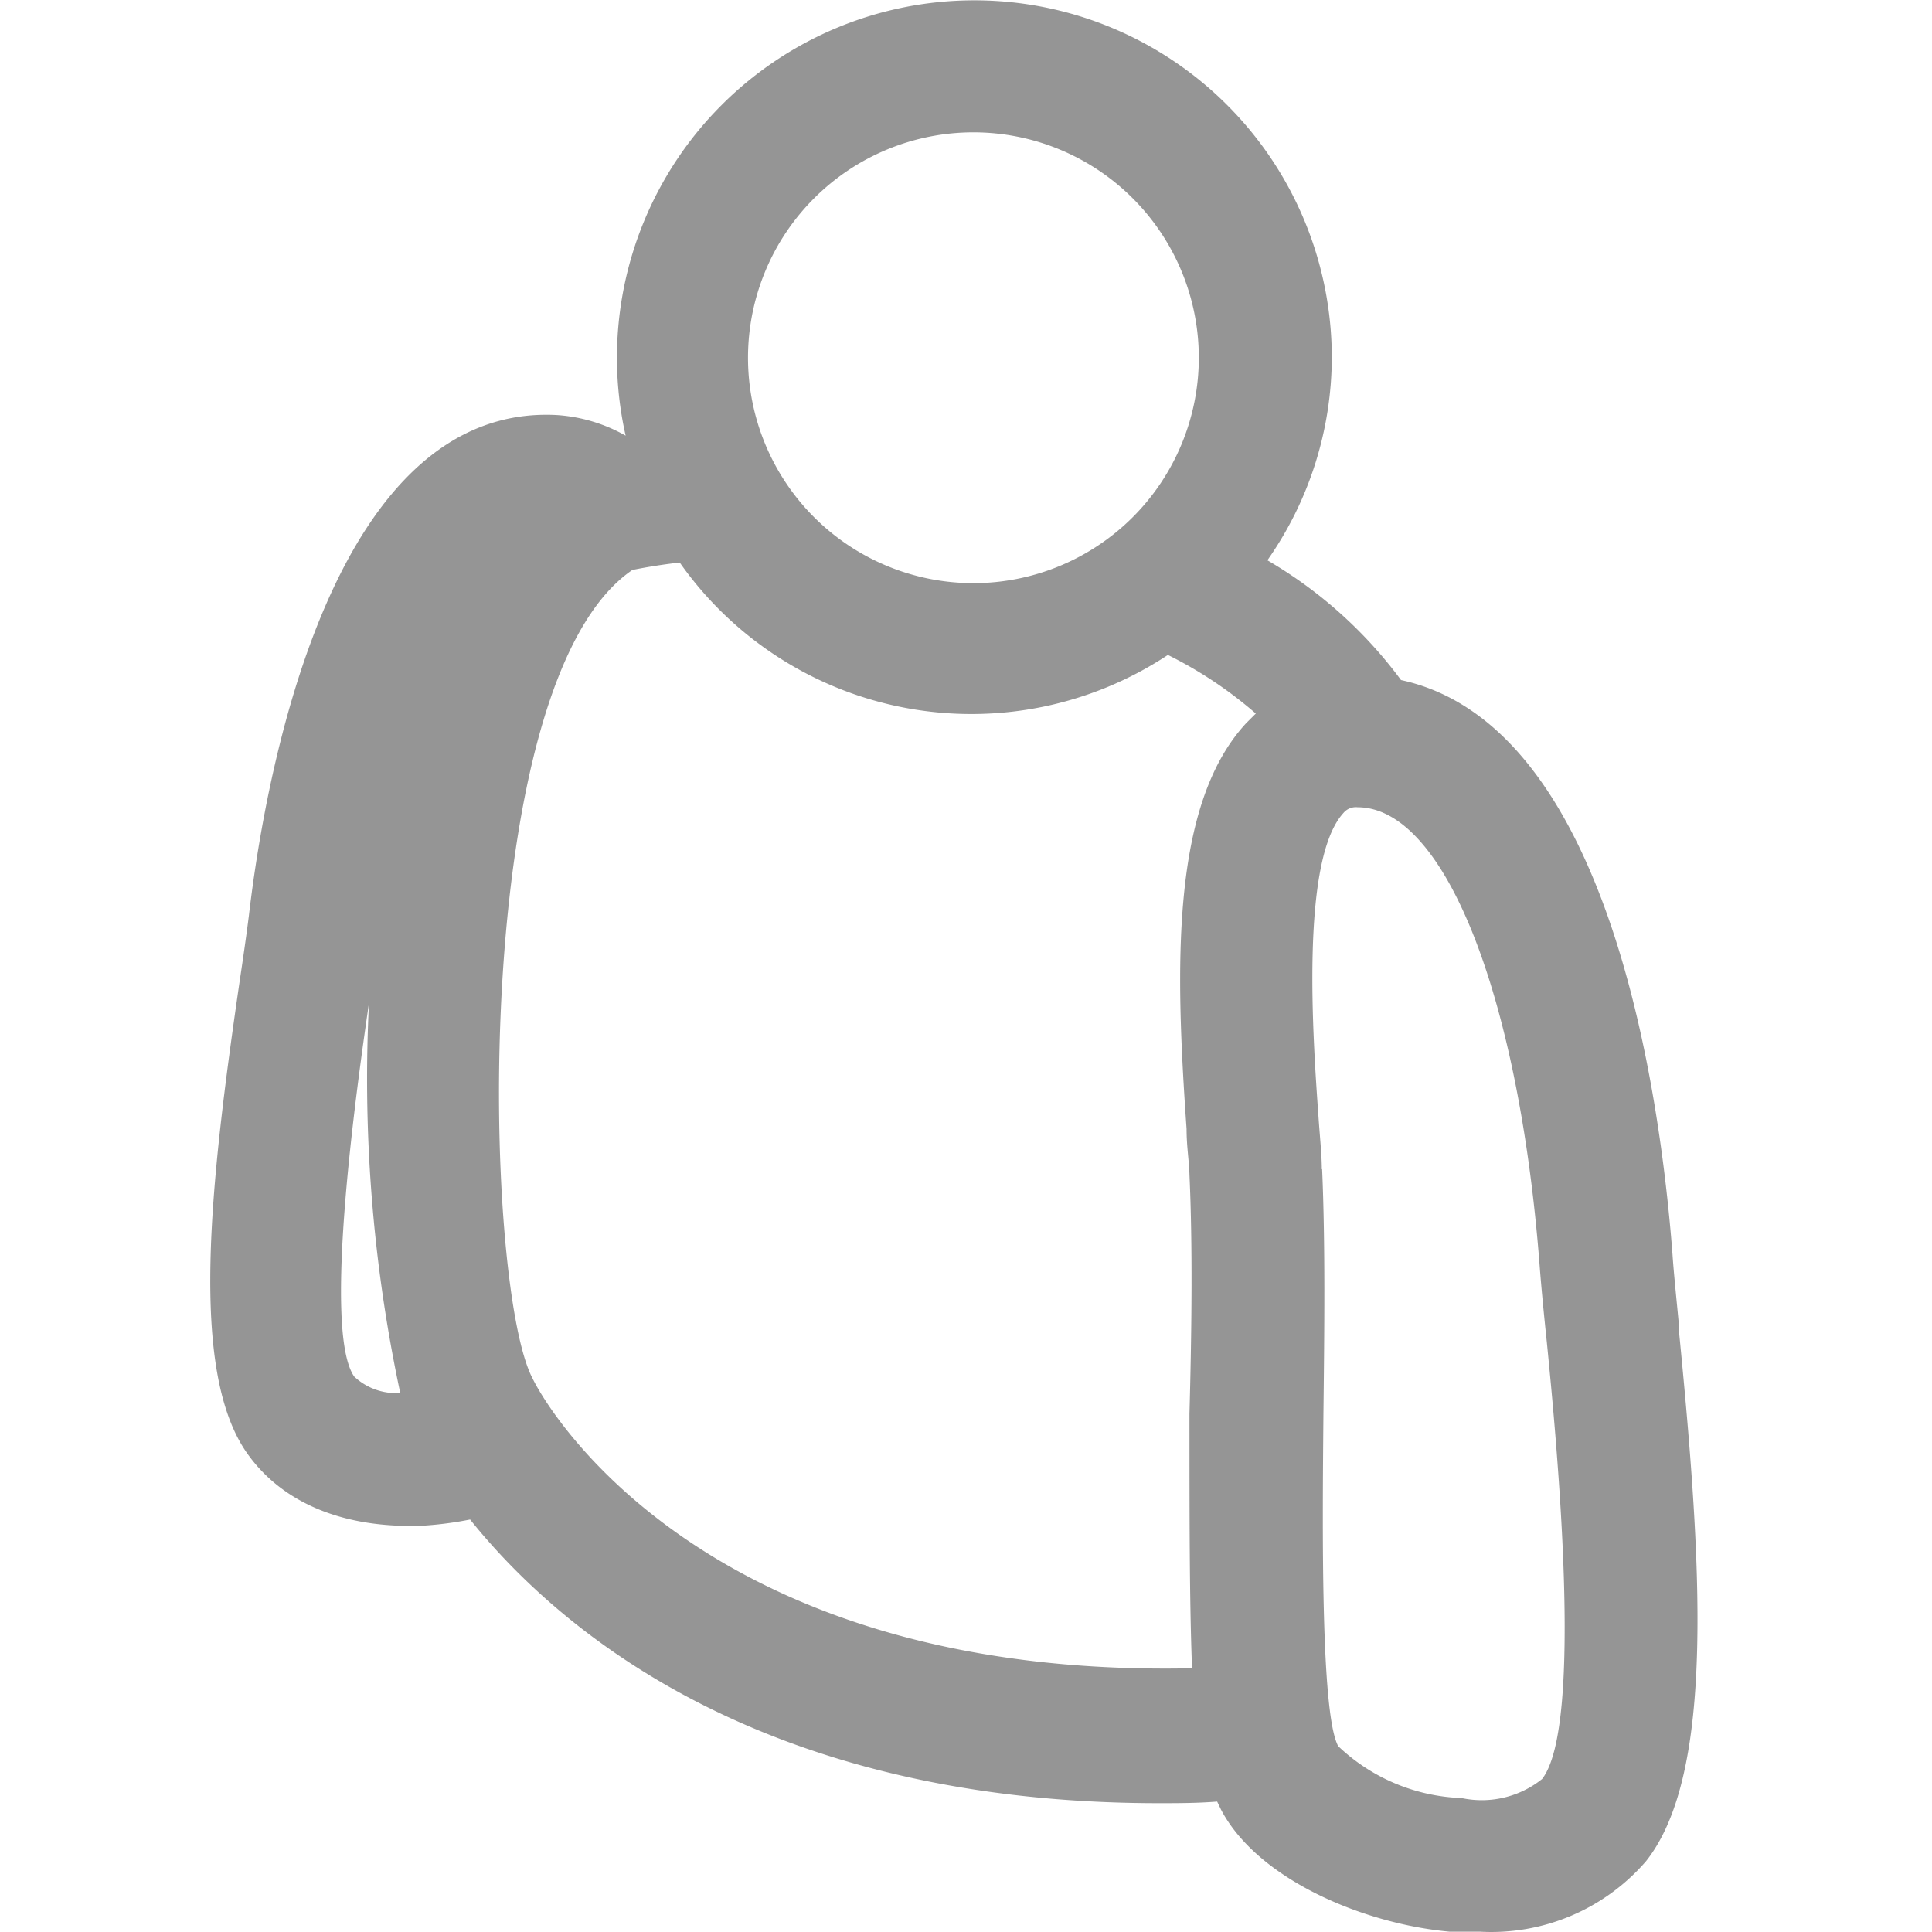<svg xmlns="http://www.w3.org/2000/svg" viewBox="0 0 60 60"><style>*{fill:rgba(123,123,123,.8)}</style><path d="M52.14 41.32v-.18c-.08-.85-.16-1.6-.2-2.2C51.56 34 50 22.52 43.51 21.12a13.79 13.79 0 00-4.15-3.72 11 11 0 002-6.29 11.1 11.1 0 00-22.2 0 10.91 10.91 0 00.27 2.42 5 5 0 00-2.14-.64c-6.87-.36-9 10.75-9.56 15.54-.07.56-.17 1.26-.29 2.06-.91 6.26-1.58 12.08.24 14.65 1.09 1.54 3 2.34 5.47 2.24a10.89 10.89 0 001.45-.19C17.32 50.58 23.6 56 36 56c.53 0 1.19 0 1.8-.05l.12.25c1.14 2.17 4.43 3.55 7.1 3.79h.94a6.35 6.35 0 005.16-2.19c2.17-2.74 1.72-9.36 1.02-16.48zm-15.29-6.26c0 .55.08 1 .09 1.43.1 2.18.07 4.83 0 7.41 0 3.21 0 5.86.08 7.91-15.08.32-20-8-20.48-9-1.54-2.91-2-21.64 3.1-25.11.45-.09.94-.17 1.47-.23a11.07 11.07 0 0015.16 2.87A12.83 12.83 0 0139 22.16l-.3.3c-2.35 2.54-2.2 7.61-1.85 12.6zM30.23 4.11a7 7 0 11-7 7 7 7 0 017-7zm10.82 32.2c0-.43-.06-1-.1-1.58-.17-2.4-.58-8 .77-9.48a.5.5 0 01.44-.18c2.7 0 5 5.83 5.65 14.17.05.67.13 1.51.23 2.46.29 2.94 1.16 11.88-.15 13.55a3 3 0 01-2.5.59 5.85 5.85 0 01-3.83-1.61c-.55-1-.49-6.83-.46-10.31.03-2.59.06-5.3-.04-7.61zm-28.62 6.95a1.9 1.9 0 01-1.43-.51c-1-1.44.1-9.13.47-11.68v-.13a46.78 46.78 0 00.96 12.32z"/></svg>